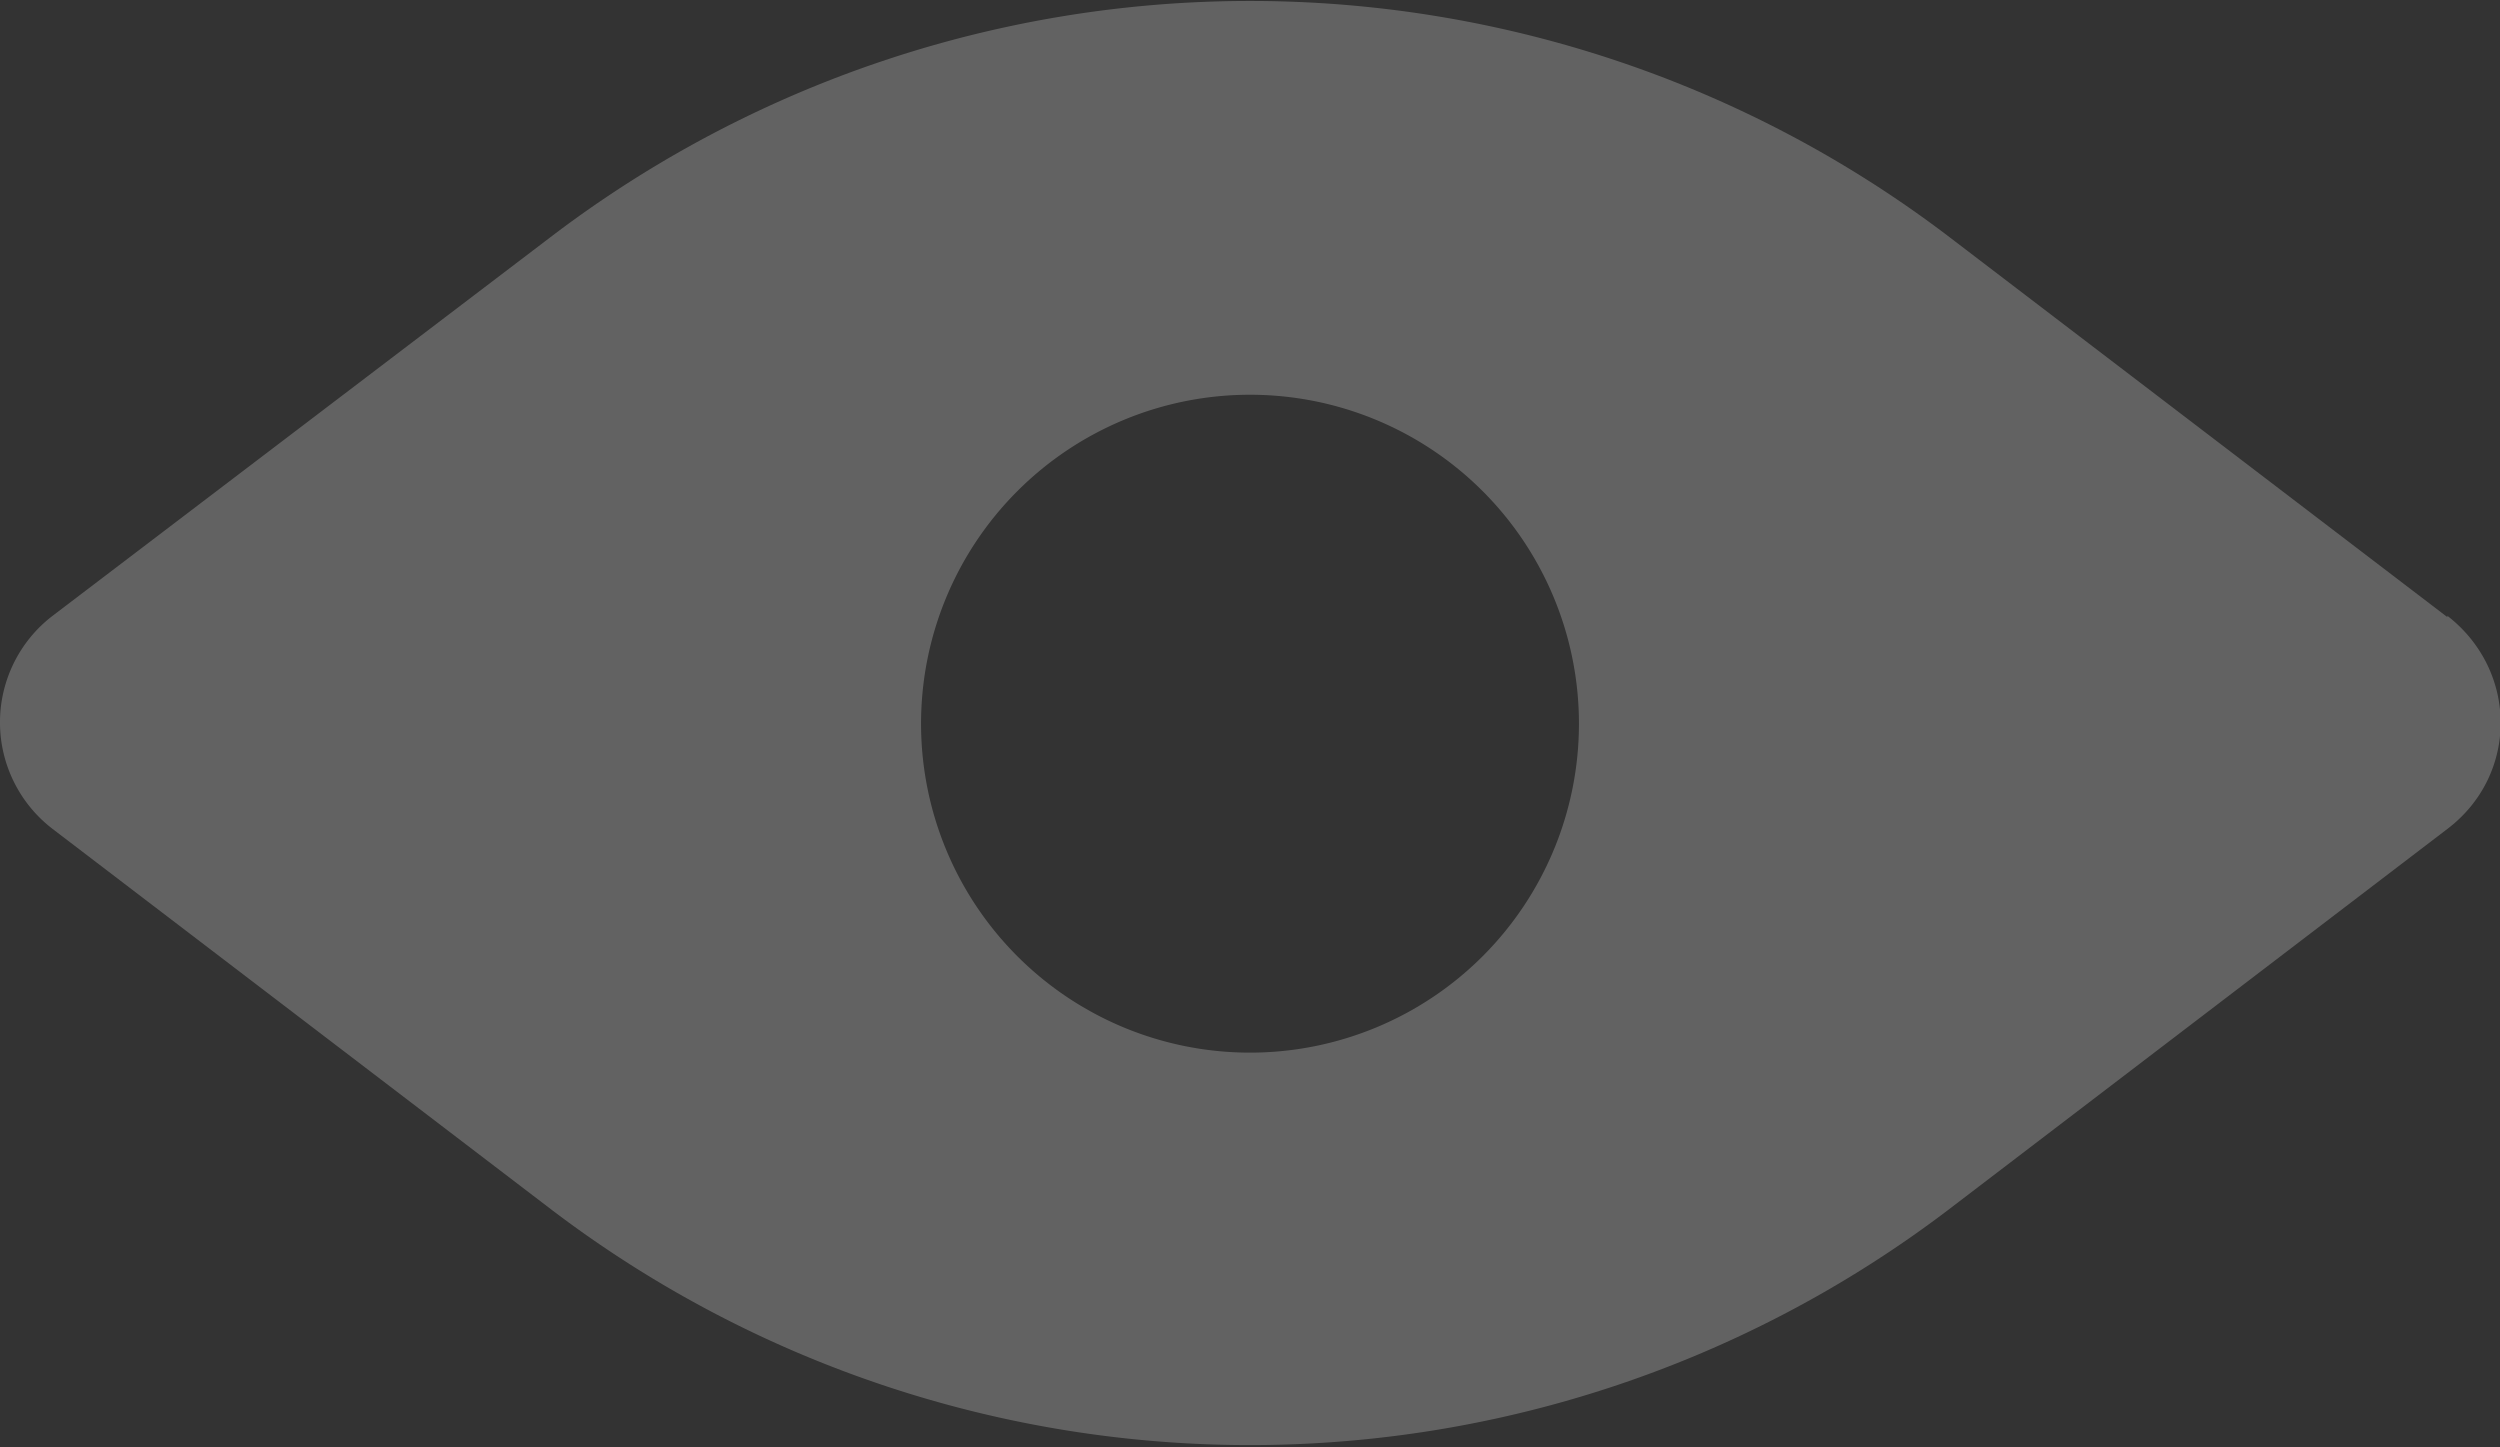 <svg xmlns="http://www.w3.org/2000/svg" viewBox="0 0 19 11">
  <rect x="0" y="0" width="19" height="11" fill="#333333" stroke="none"/>
  <path fill="#F2F2F2" fill-rule="evenodd" d="M9.5 8a2.5 2.5 0 110-5 2.5 2.5 0 010 5m9.1-3.31l-3.8-2.9a8.77 8.77 0 00-10.6 0L.4 4.68a1.02 1.02 0 000 1.62l3.8 2.9a8.77 8.77 0 0010.6 0l3.8-2.9c.54-.41.54-1.2 0-1.62" opacity=".25"/>
</svg>
